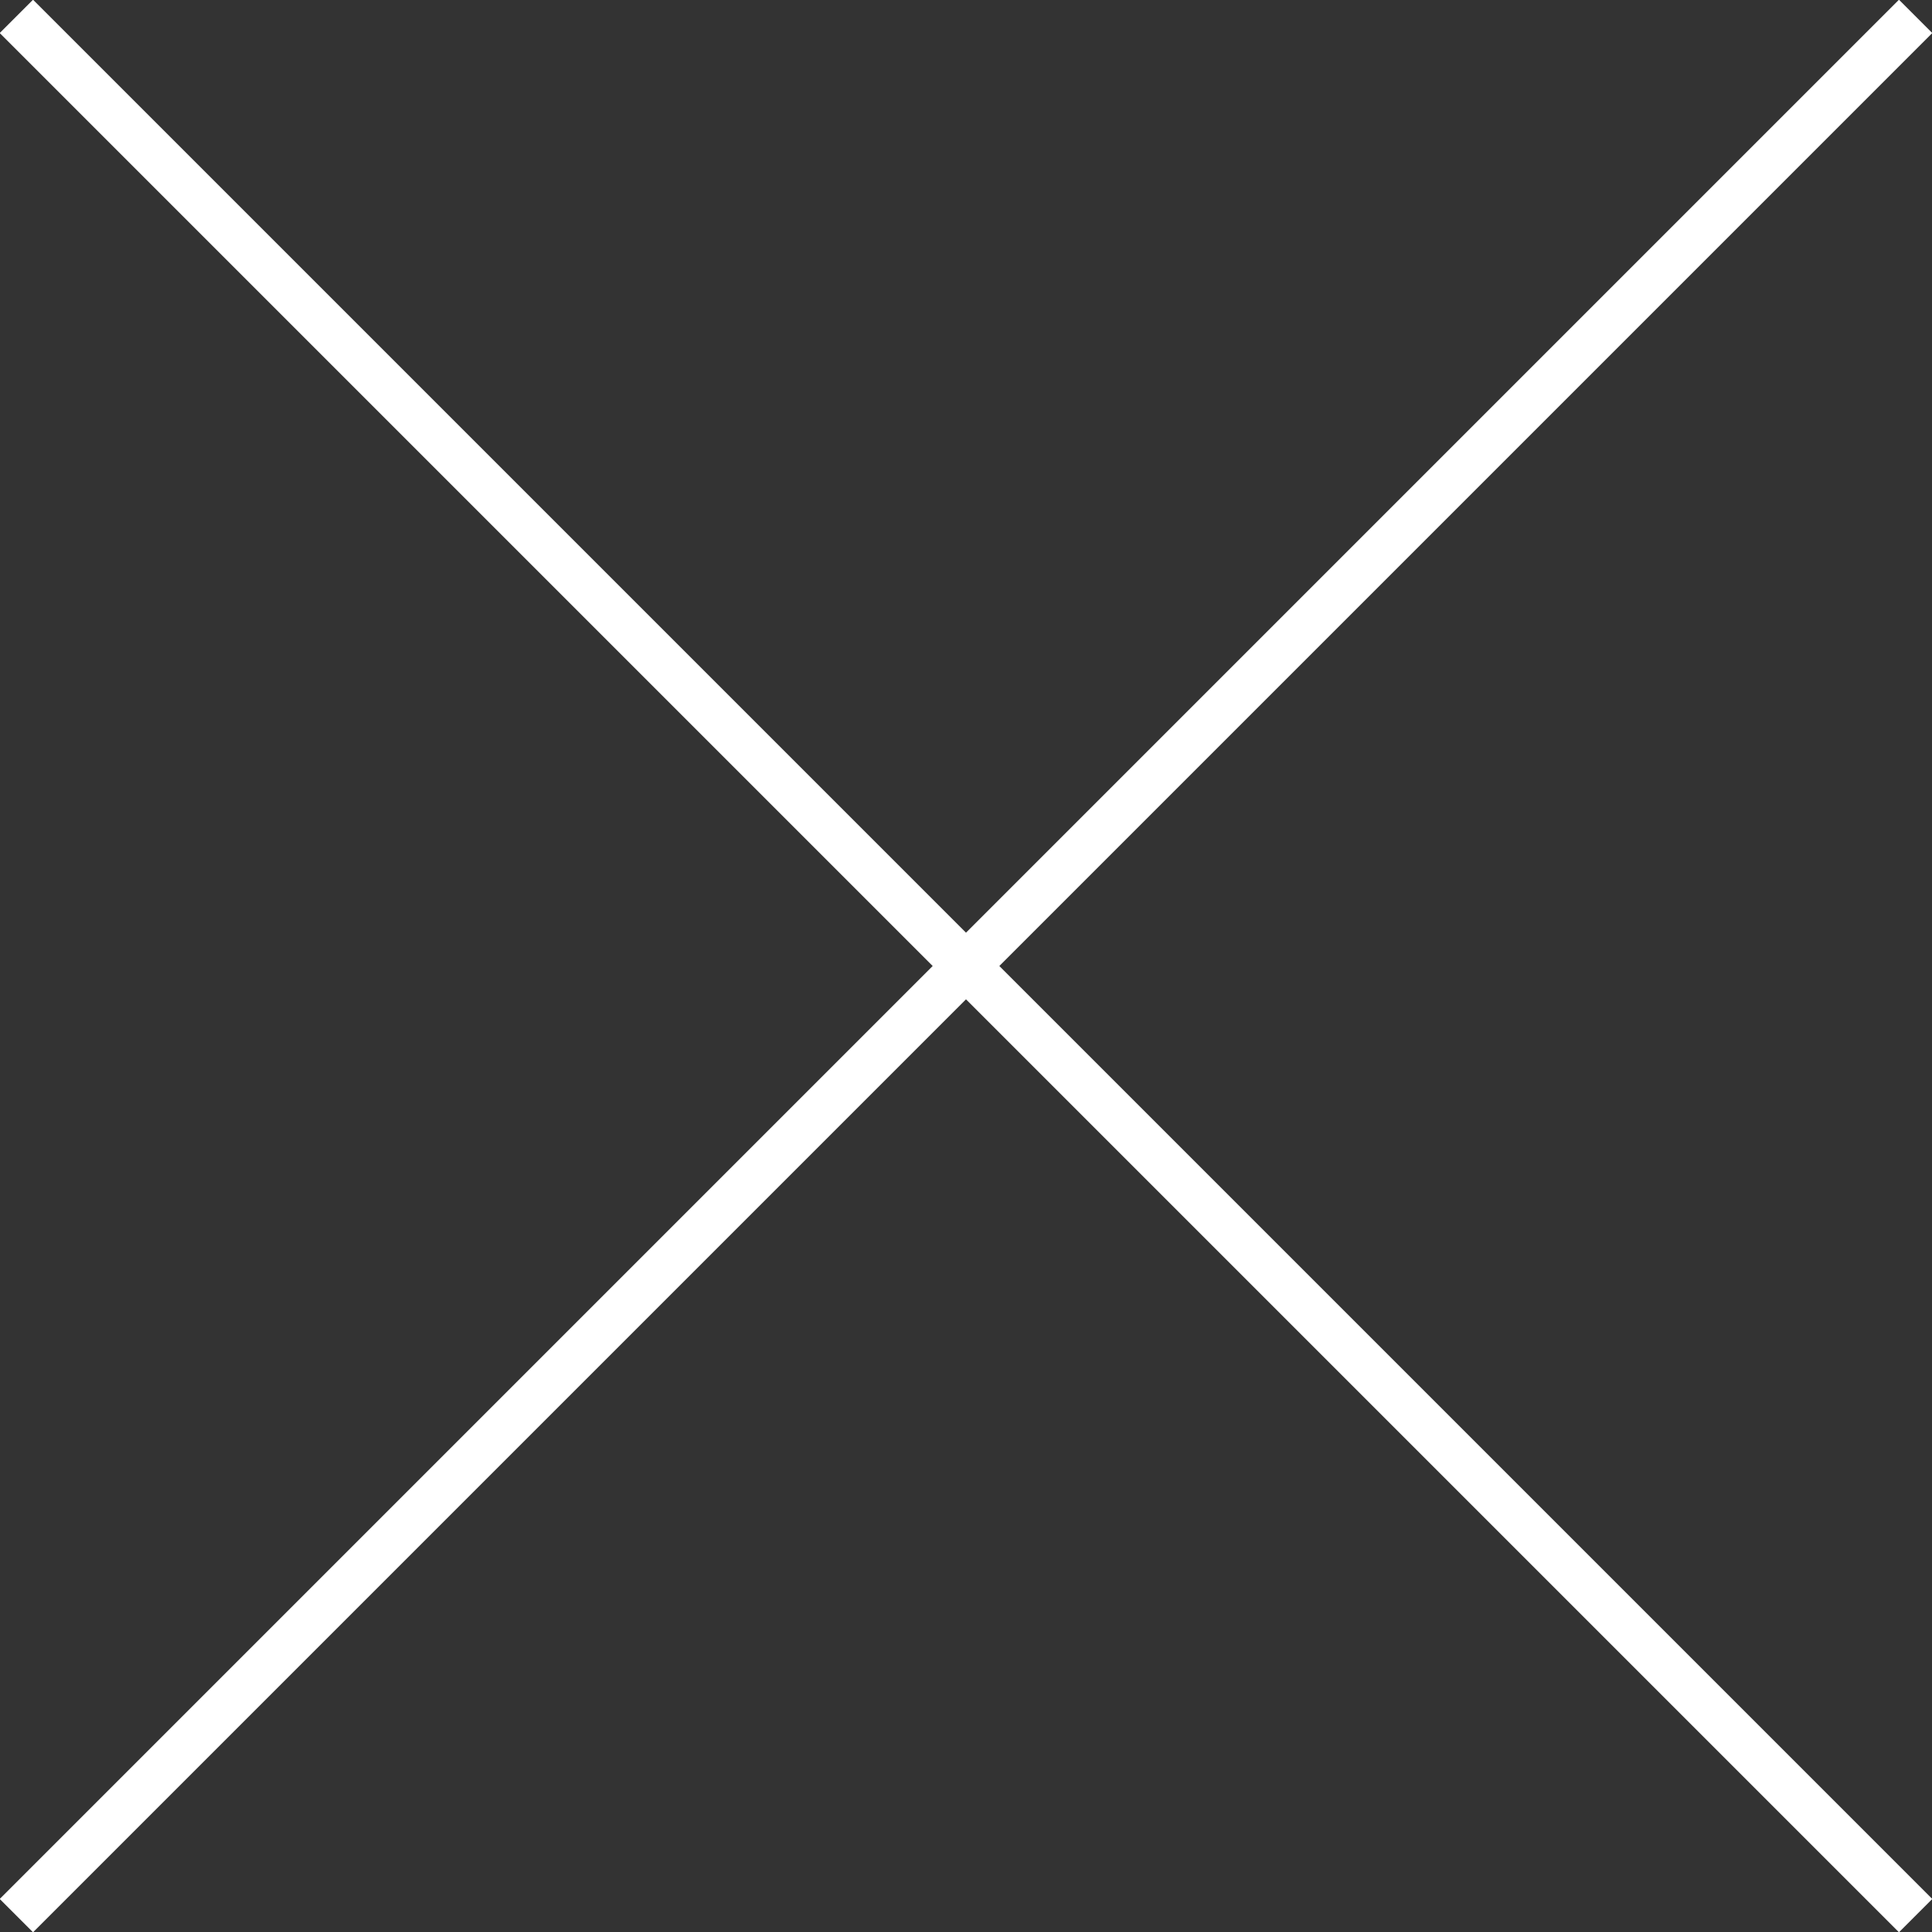 <svg version="1.1" xmlns="http://www.w3.org/2000/svg" xmlns:xlink="http://www.w3.org/1999/xlink" width="41" height="41" viewBox="0 0 41 41">
<rect x="0" y="0" width="41" height="41" fill="#333333" stroke="none"/>
<path id="Close_Menu_Norma" d="M41.006,40.299 L40.299,41.006 L20.500,21.207 L0.701,41.006 L-0.006,40.299 L19.793,20.500 L-0.006,0.701 L0.701,-0.006 L20.500,19.793 L40.299,-0.006 L41.006,0.701 L21.207,20.500 L41.006,40.299 z" fill="#FFFFFF" />
</svg>
